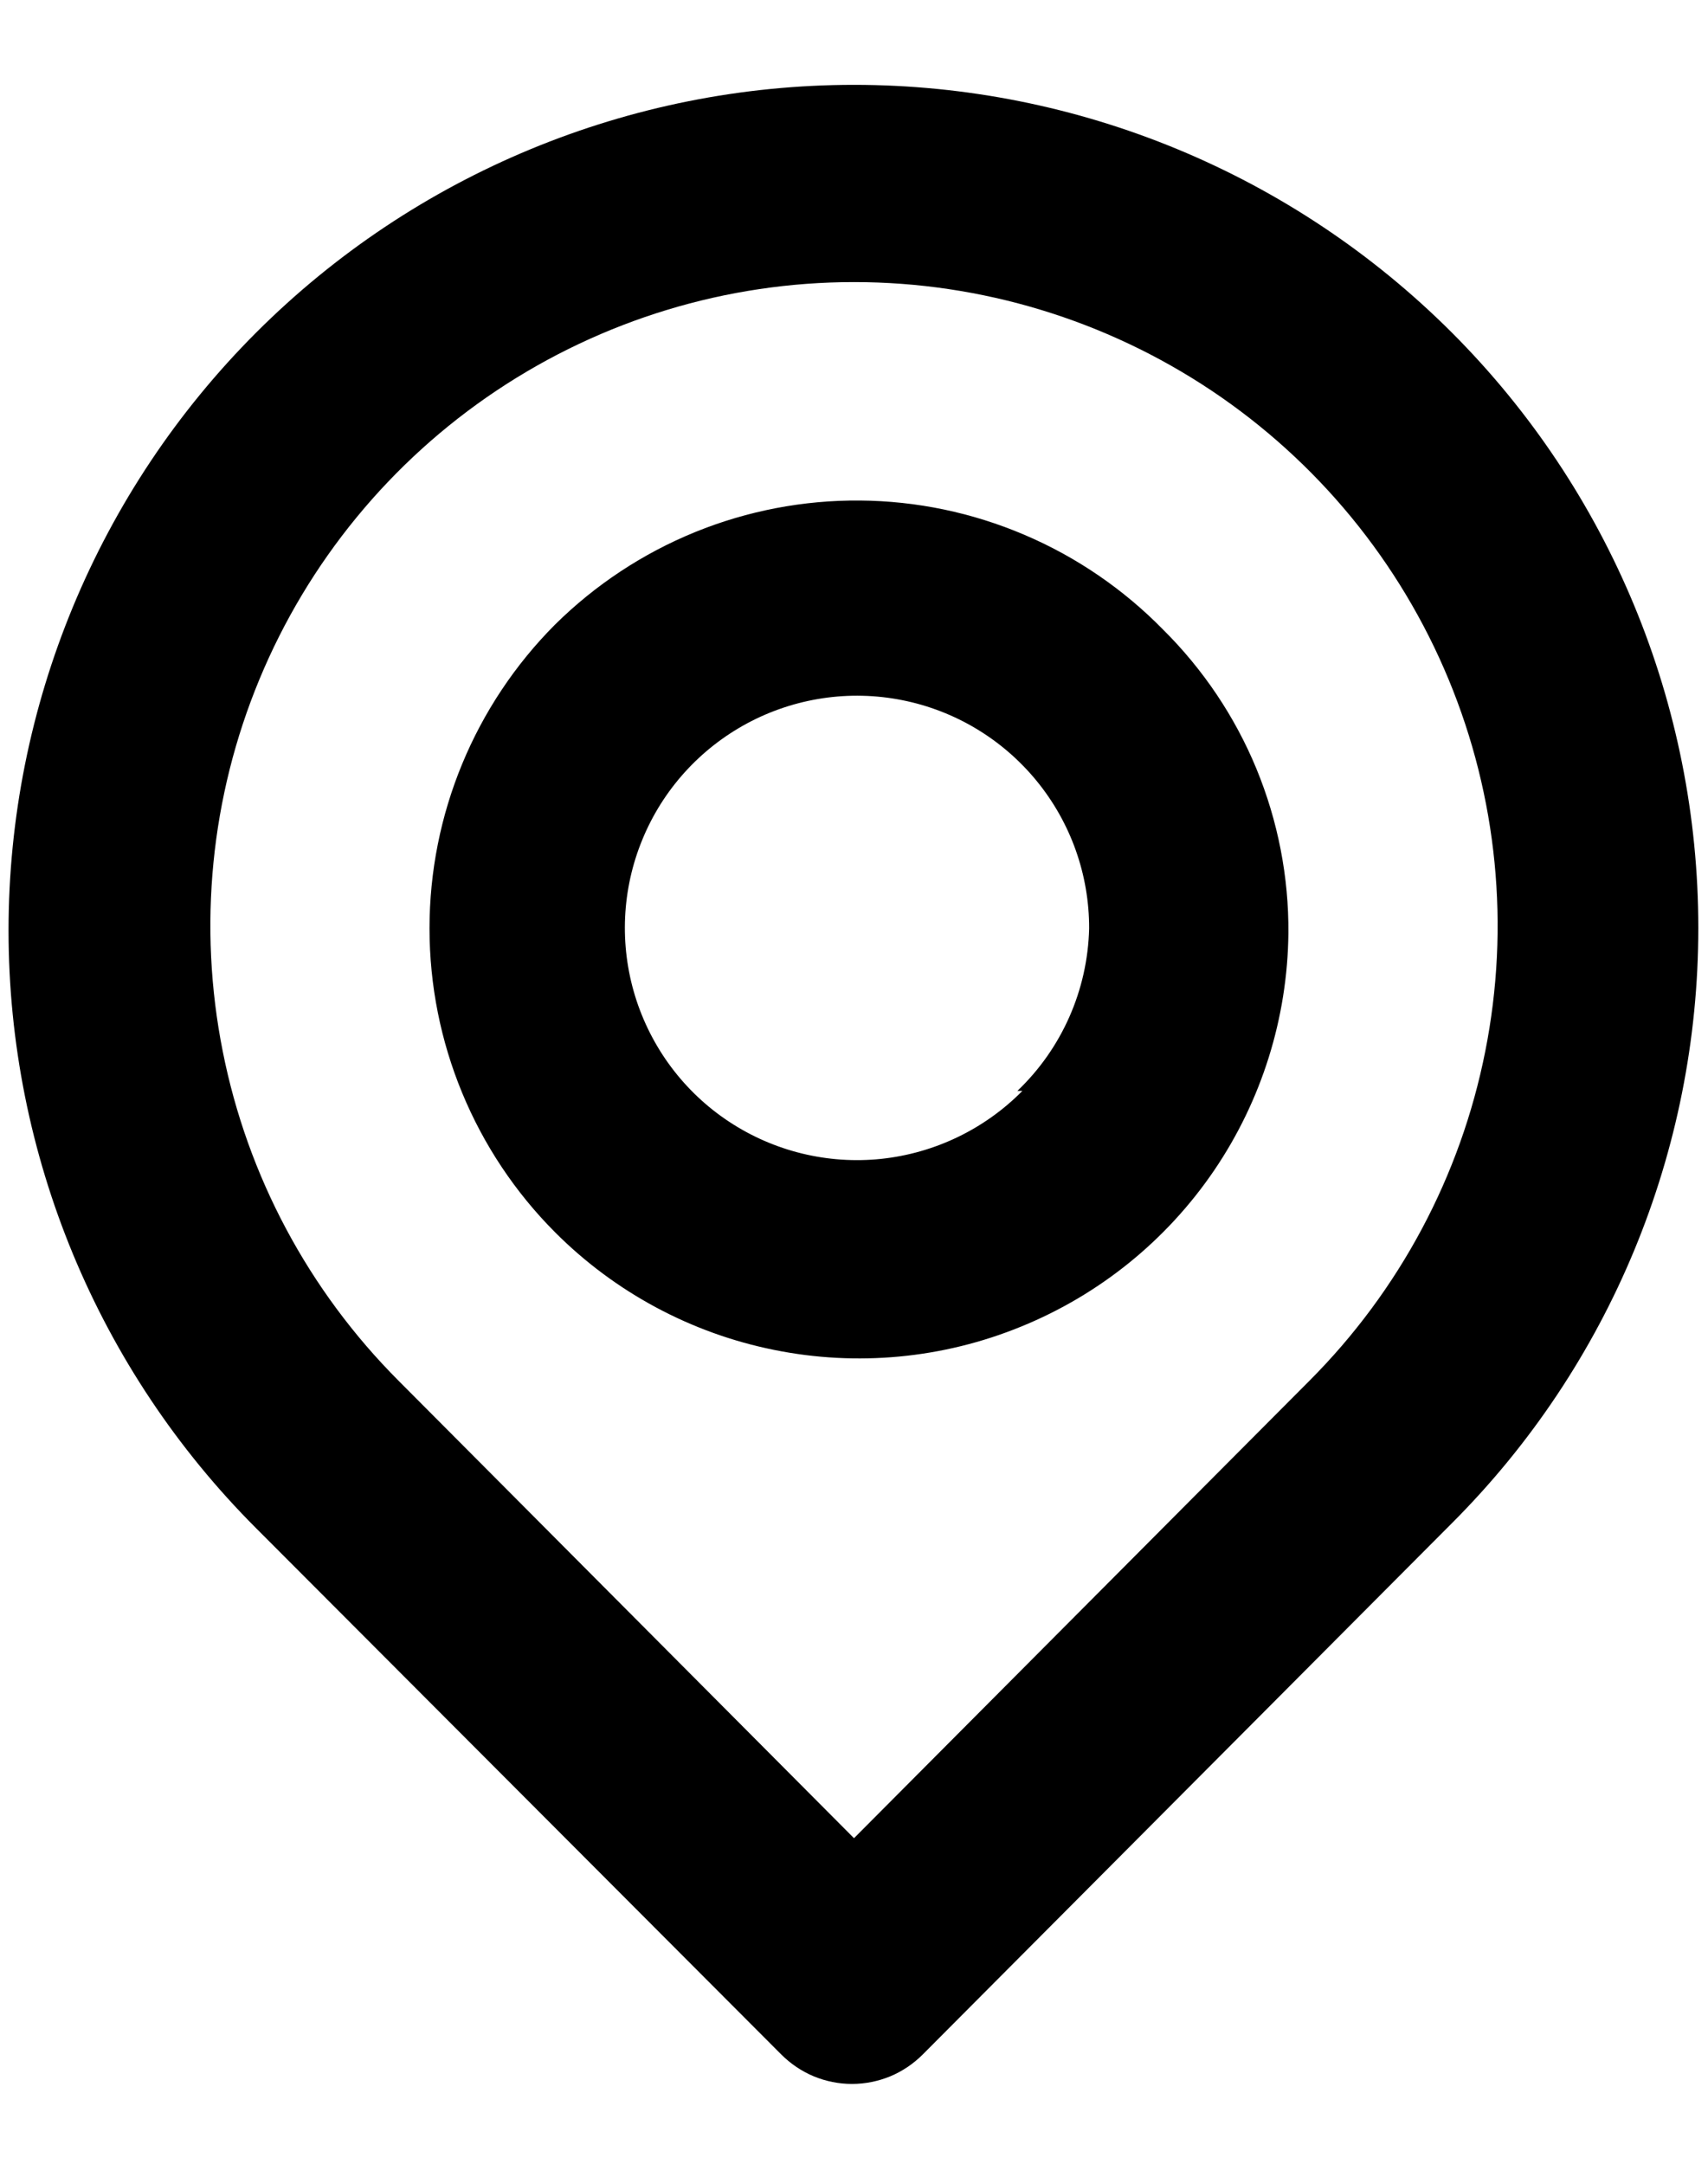 <svg width="15" height="19" viewBox="0 0 15 19" fill="none" xmlns="http://www.w3.org/2000/svg">
<path d="M12.75 2.92C11.358 1.528 9.469 0.745 7.5 0.745C5.531 0.745 3.642 1.528 2.25 2.92C0.858 4.312 0.075 6.201 0.075 8.17C0.075 10.139 0.858 12.028 2.25 13.42L6.861 18.04C6.943 18.122 7.039 18.187 7.146 18.232C7.253 18.276 7.367 18.299 7.482 18.299C7.598 18.299 7.712 18.276 7.819 18.232C7.926 18.187 8.022 18.122 8.104 18.04L12.75 13.376C14.137 11.99 14.915 10.109 14.915 8.148C14.915 6.187 14.137 4.307 12.75 2.92ZM11.499 12.125L7.5 16.141L3.501 12.125C2.711 11.334 2.173 10.327 1.956 9.231C1.738 8.134 1.85 6.998 2.278 5.966C2.706 4.933 3.431 4.051 4.36 3.43C5.29 2.809 6.382 2.477 7.5 2.477C8.618 2.477 9.71 2.809 10.64 3.43C11.569 4.051 12.294 4.933 12.722 5.966C13.15 6.998 13.262 8.134 13.044 9.231C12.827 10.327 12.289 11.334 11.499 12.125ZM4.875 5.484C4.169 6.192 3.772 7.152 3.772 8.152C3.772 9.153 4.169 10.113 4.875 10.821C5.4 11.347 6.068 11.706 6.796 11.853C7.524 12.001 8.28 11.93 8.967 11.649C9.655 11.369 10.245 10.892 10.663 10.277C11.08 9.663 11.307 8.939 11.315 8.196C11.319 7.7 11.223 7.209 11.034 6.75C10.845 6.292 10.565 5.876 10.213 5.527C9.866 5.173 9.452 4.89 8.996 4.696C8.539 4.501 8.049 4.399 7.553 4.395C7.057 4.391 6.565 4.485 6.105 4.672C5.646 4.859 5.228 5.135 4.875 5.484ZM8.979 9.579C8.647 9.915 8.209 10.126 7.739 10.176C7.269 10.225 6.797 10.11 6.402 9.849C6.008 9.589 5.717 9.199 5.578 8.748C5.439 8.296 5.461 7.81 5.641 7.373C5.82 6.936 6.146 6.575 6.563 6.351C6.979 6.128 7.46 6.056 7.923 6.148C8.387 6.24 8.804 6.491 9.103 6.856C9.403 7.222 9.566 7.68 9.565 8.152C9.552 8.693 9.326 9.206 8.935 9.579H8.979Z" fill="black"/>
</svg>
